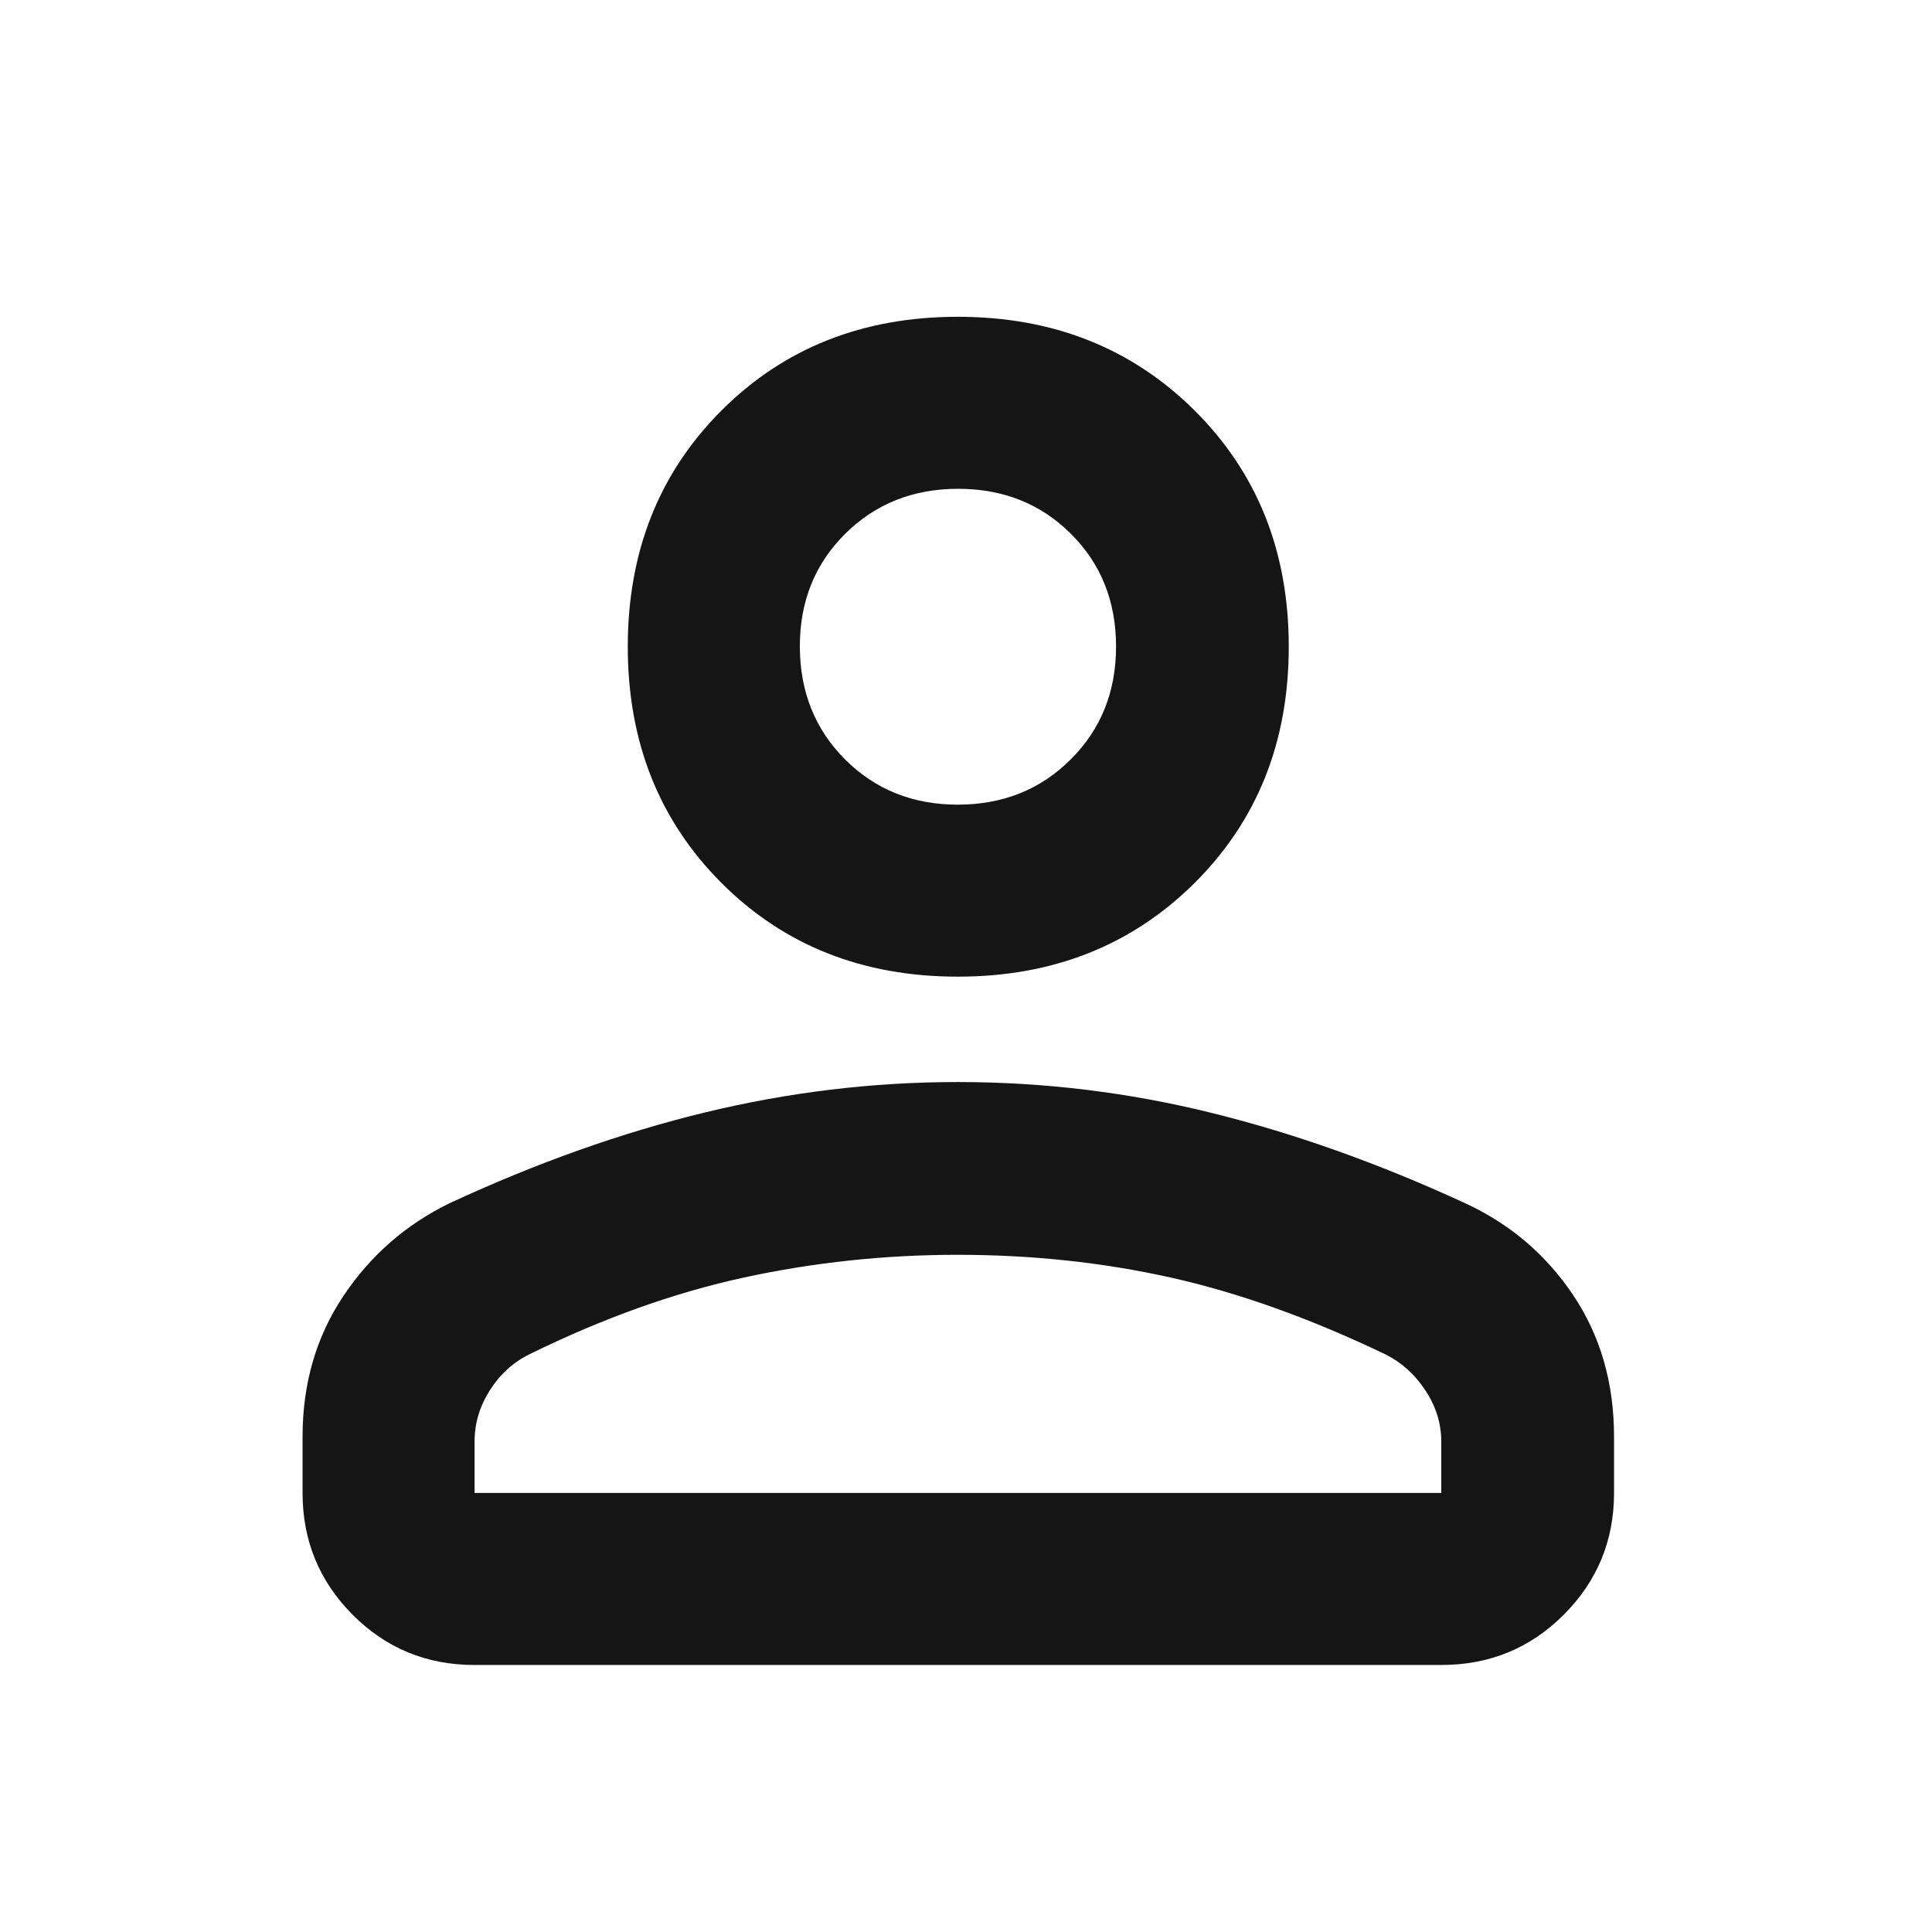 <svg width="33" height="33" viewBox="0 0 33 33" fill="none" xmlns="http://www.w3.org/2000/svg">
<mask id="mask0_63_806" style="mask-type:alpha" maskUnits="userSpaceOnUse" x="0" y="0" width="33" height="33">
<rect x="0.362" y="0.975" width="32" height="32" fill="#D9D9D9"/>
</mask>
<g mask="url(#mask0_63_806)">
<path d="M16.36 16.682C14.736 16.682 13.391 16.149 12.324 15.082C11.257 14.015 10.723 12.669 10.723 11.046C10.723 9.423 11.257 8.078 12.324 7.011C13.391 5.945 14.736 5.411 16.36 5.411C17.983 5.411 19.331 5.945 20.404 7.011C21.477 8.078 22.013 9.423 22.013 11.046C22.013 12.669 21.477 14.015 20.404 15.082C19.331 16.149 17.983 16.682 16.36 16.682ZM24.618 28.439H8.106C7.285 28.439 6.59 28.152 6.021 27.579C5.452 27.006 5.168 26.313 5.168 25.501V24.54C5.168 23.634 5.4 22.833 5.865 22.137C6.33 21.441 6.937 20.912 7.685 20.549C9.167 19.862 10.62 19.346 12.047 19C13.473 18.655 14.911 18.482 16.359 18.482C17.831 18.482 19.276 18.658 20.694 19.009C22.111 19.359 23.552 19.872 25.015 20.547C25.785 20.9 26.403 21.424 26.869 22.119C27.336 22.814 27.569 23.621 27.569 24.54V25.501C27.569 26.313 27.283 27.006 26.712 27.579C26.14 28.152 25.443 28.439 24.618 28.439ZM8.106 25.501H24.618V24.622C24.618 24.313 24.527 24.022 24.346 23.748C24.165 23.474 23.937 23.269 23.663 23.133C22.373 22.515 21.149 22.078 19.99 21.82C18.831 21.562 17.619 21.433 16.356 21.433C15.118 21.433 13.903 21.562 12.712 21.82C11.522 22.078 10.299 22.515 9.045 23.131C8.767 23.267 8.541 23.473 8.367 23.747C8.193 24.021 8.106 24.312 8.106 24.622V25.501ZM16.359 13.744C17.129 13.744 17.772 13.487 18.288 12.972C18.805 12.457 19.063 11.815 19.063 11.044C19.063 10.271 18.805 9.628 18.291 9.117C17.777 8.605 17.135 8.349 16.365 8.349C15.595 8.349 14.952 8.606 14.436 9.118C13.92 9.631 13.662 10.271 13.662 11.038C13.662 11.81 13.919 12.454 14.433 12.97C14.948 13.486 15.59 13.744 16.359 13.744Z" fill="#151515"/>
</g>
</svg>
